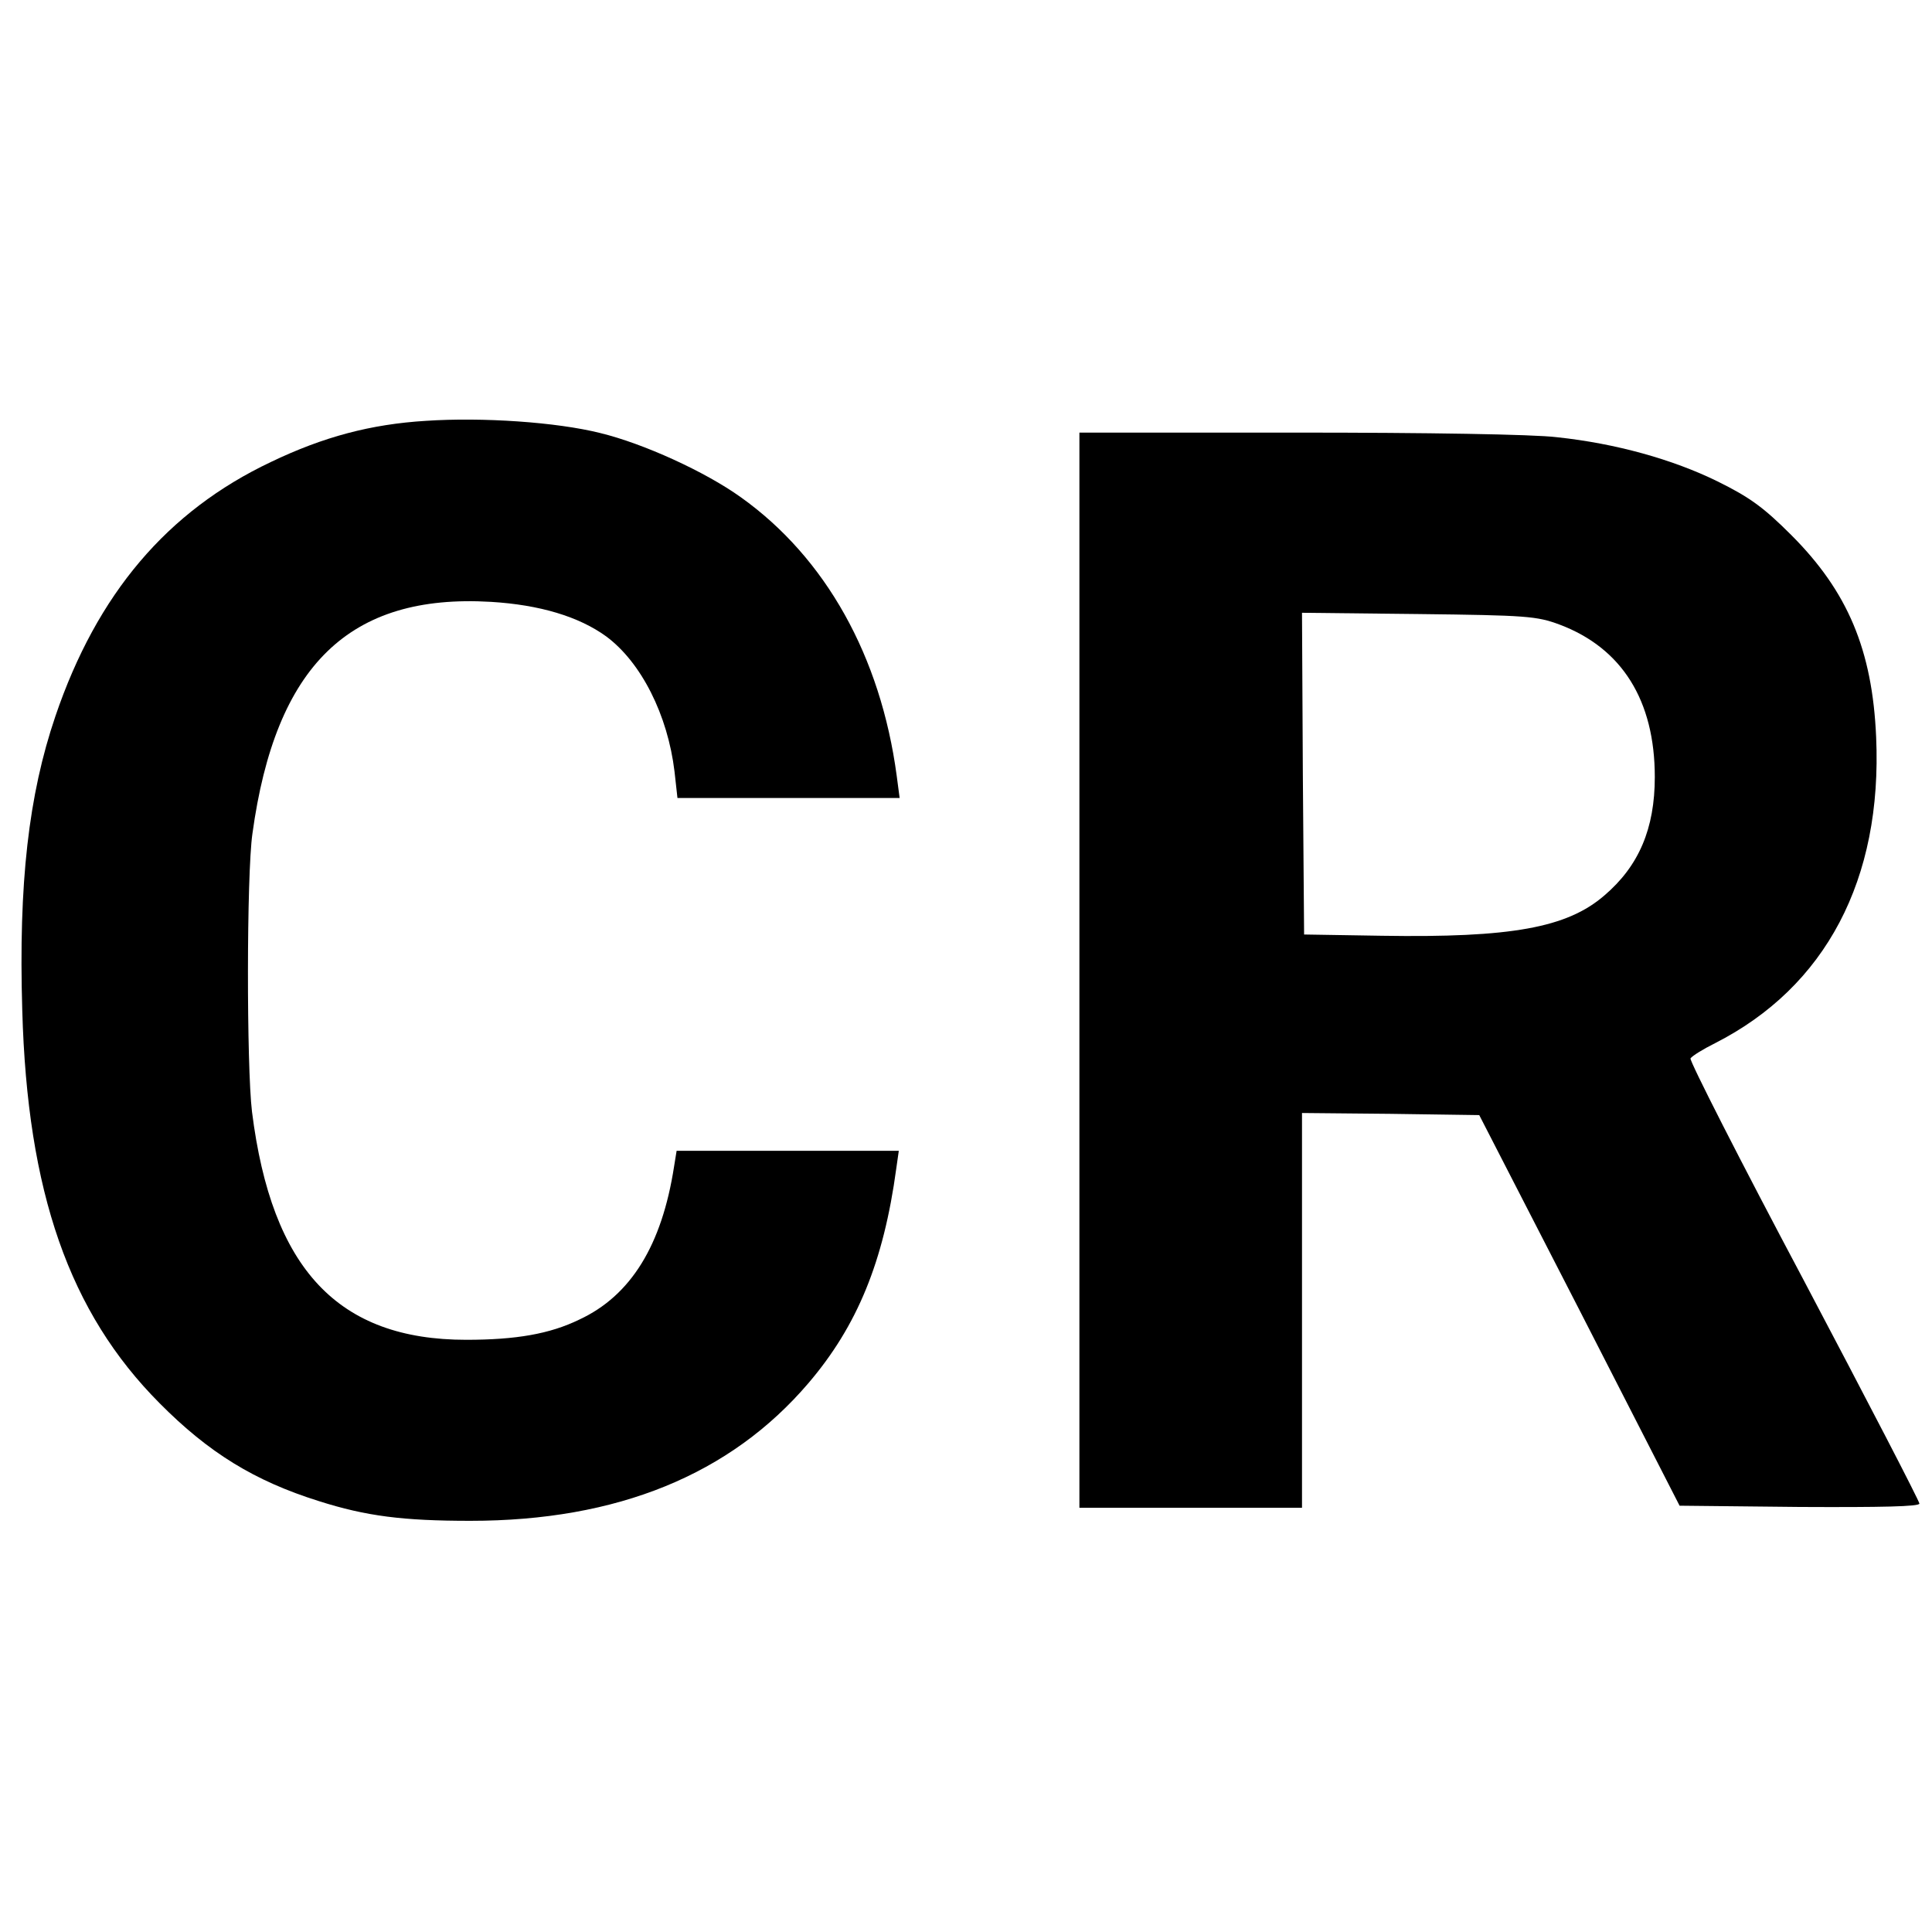 <?xml version="1.0" standalone="no"?>
<!DOCTYPE svg PUBLIC "-//W3C//DTD SVG 20010904//EN"
 "http://www.w3.org/TR/2001/REC-SVG-20010904/DTD/svg10.dtd">
<svg version="1.0" xmlns="http://www.w3.org/2000/svg"
 width="460pt" height="460pt" viewBox="0 0 460 460"
 preserveAspectRatio="xMidYMid meet">

<g transform="translate(0,460) scale(0.1,-0.1)"
fill="#000000" stroke="none">
<path d="M1014 3598 c-131 -8 -244 -38 -369 -98 -247 -117 -414 -314 -513
-605 -64 -188 -88 -398 -79 -700 12 -434 112 -720 327 -936 117 -118 226 -185
379 -233 113 -36 201 -47 361 -47 350 0 619 110 805 328 116 136 179 289 209
511 l6 42 -264 0 -265 0 -6 -37 c-29 -188 -103 -308 -226 -365 -70 -34 -150
-48 -269 -48 -305 0 -463 168 -510 543 -13 107 -13 565 1 662 55 401 231 572
568 552 116 -7 209 -35 274 -82 84 -62 147 -188 163 -322 l7 -63 264 0 265 0
-7 53 c-38 284 -169 519 -371 663 -85 61 -232 128 -335 153 -104 26 -280 38
-415 29z"/>
<path d="M2570 2290 l0 -1280 265 0 265 0 0 470 0 470 211 -2 211 -3 239 -465
238 -465 286 -3 c196 -1 285 1 285 8 0 6 -124 245 -275 531 -152 286 -273 524
-270 529 4 6 30 22 58 36 264 134 399 390 384 729 -9 208 -68 347 -202 481
-66 66 -99 90 -176 128 -106 52 -241 90 -382 105 -56 7 -313 11 -617 11 l-520
0 0 -1280z m1143 823 c149 -56 227 -181 227 -363 0 -123 -38 -212 -120 -282
-89 -77 -222 -101 -530 -96 l-185 3 -3 383 -2 383 277 -3 c258 -3 282 -5 336
-25z"/>
</g>
</svg>
